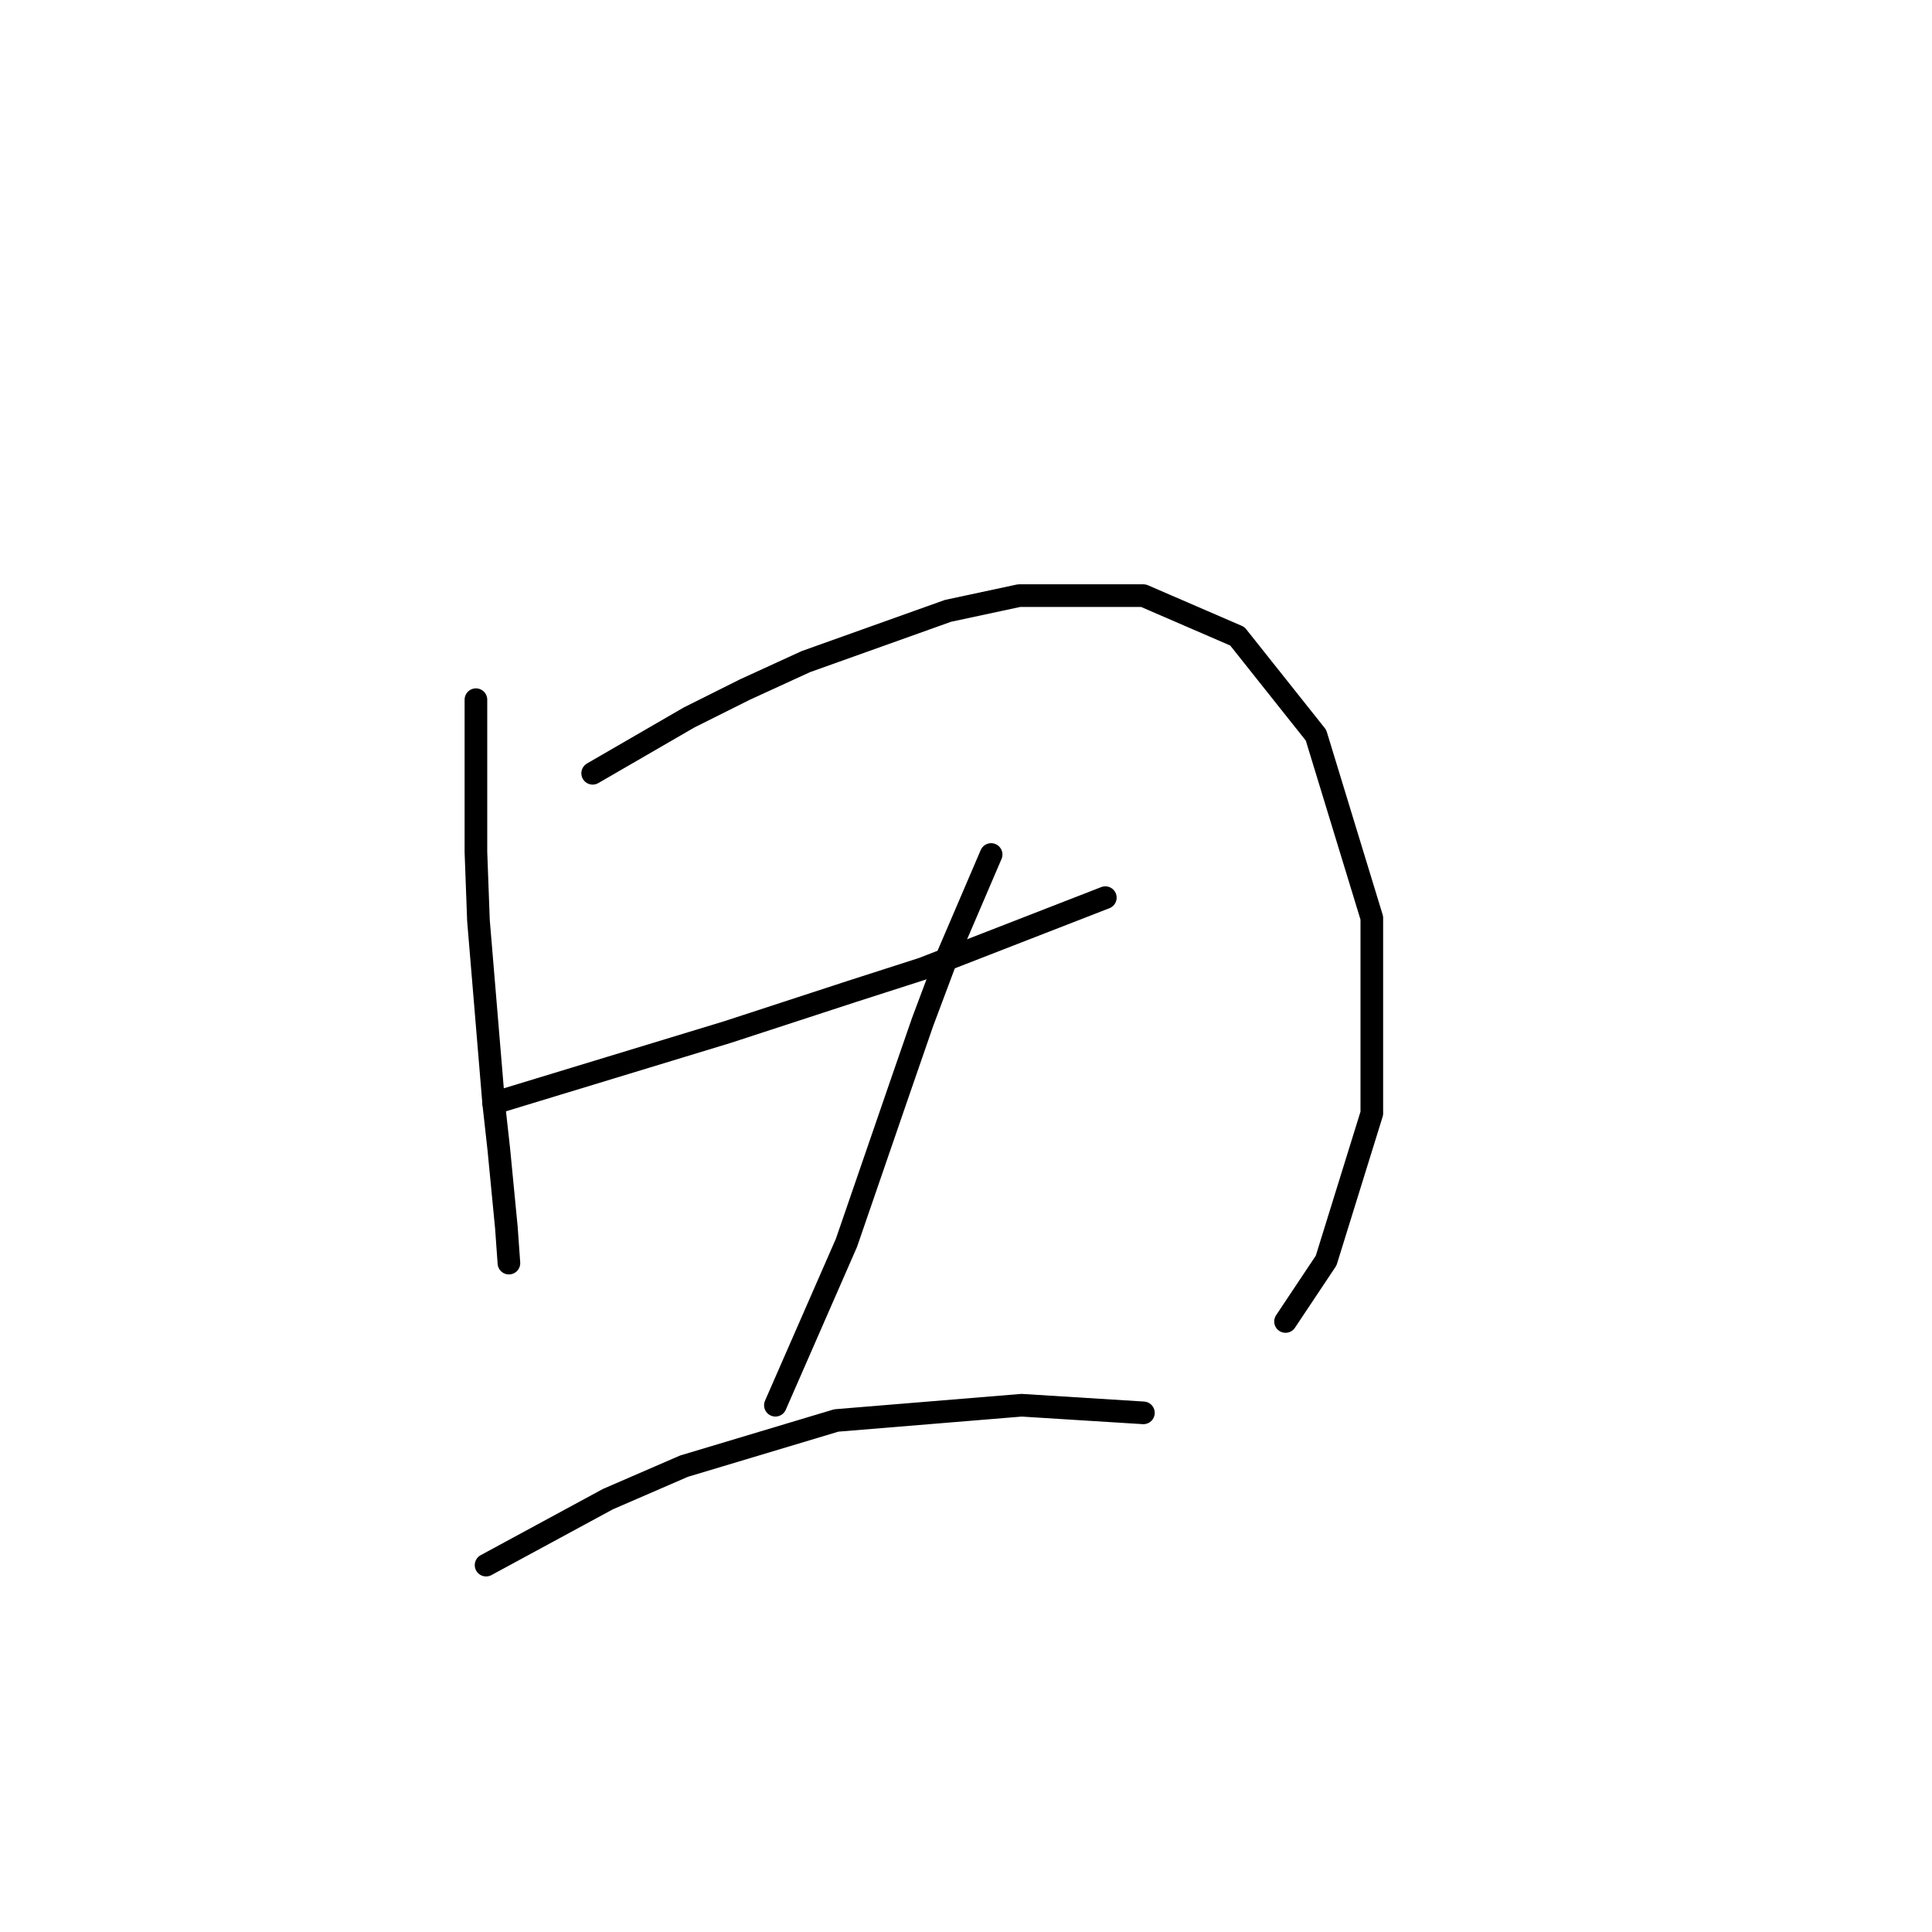 <?xml version="1.0" standalone="no"?>
    <svg width="256" height="256" xmlns="http://www.w3.org/2000/svg" version="1.1">
    <polyline stroke="black" stroke-width="3" stroke-linecap="round" fill="transparent" stroke-linejoin="round" points="63.062 92.712 63.062 102.801 63.062 112.889 63.398 121.969 65.416 146.182 66.089 152.235 67.098 162.661 67.434 167.369 67.434 167.369 " />
        <polyline stroke="black" stroke-width="3" stroke-linecap="round" fill="transparent" stroke-linejoin="round" points="78.531 102.464 84.921 98.765 91.31 95.066 98.709 91.367 106.78 87.668 125.612 80.942 135.028 78.924 151.507 78.924 163.949 84.305 174.375 97.42 181.773 121.633 181.773 147.527 175.72 167.032 170.339 175.103 170.339 175.103 " />
        <polyline stroke="black" stroke-width="3" stroke-linecap="round" fill="transparent" stroke-linejoin="round" points="65.416 146.182 80.885 141.474 96.355 136.766 112.833 131.385 122.249 128.359 146.462 118.943 146.462 118.943 " />
        <polyline stroke="black" stroke-width="3" stroke-linecap="round" fill="transparent" stroke-linejoin="round" points="131.329 113.226 128.303 120.288 125.276 127.35 122.249 135.421 119.223 144.164 112.161 164.678 102.744 186.201 102.744 186.201 " />
        <polyline stroke="black" stroke-width="3" stroke-linecap="round" fill="transparent" stroke-linejoin="round" points="64.407 207.387 72.478 203.016 80.549 198.644 90.638 194.272 110.815 188.219 135.365 186.201 151.507 187.21 151.507 187.21 " />
        </svg>